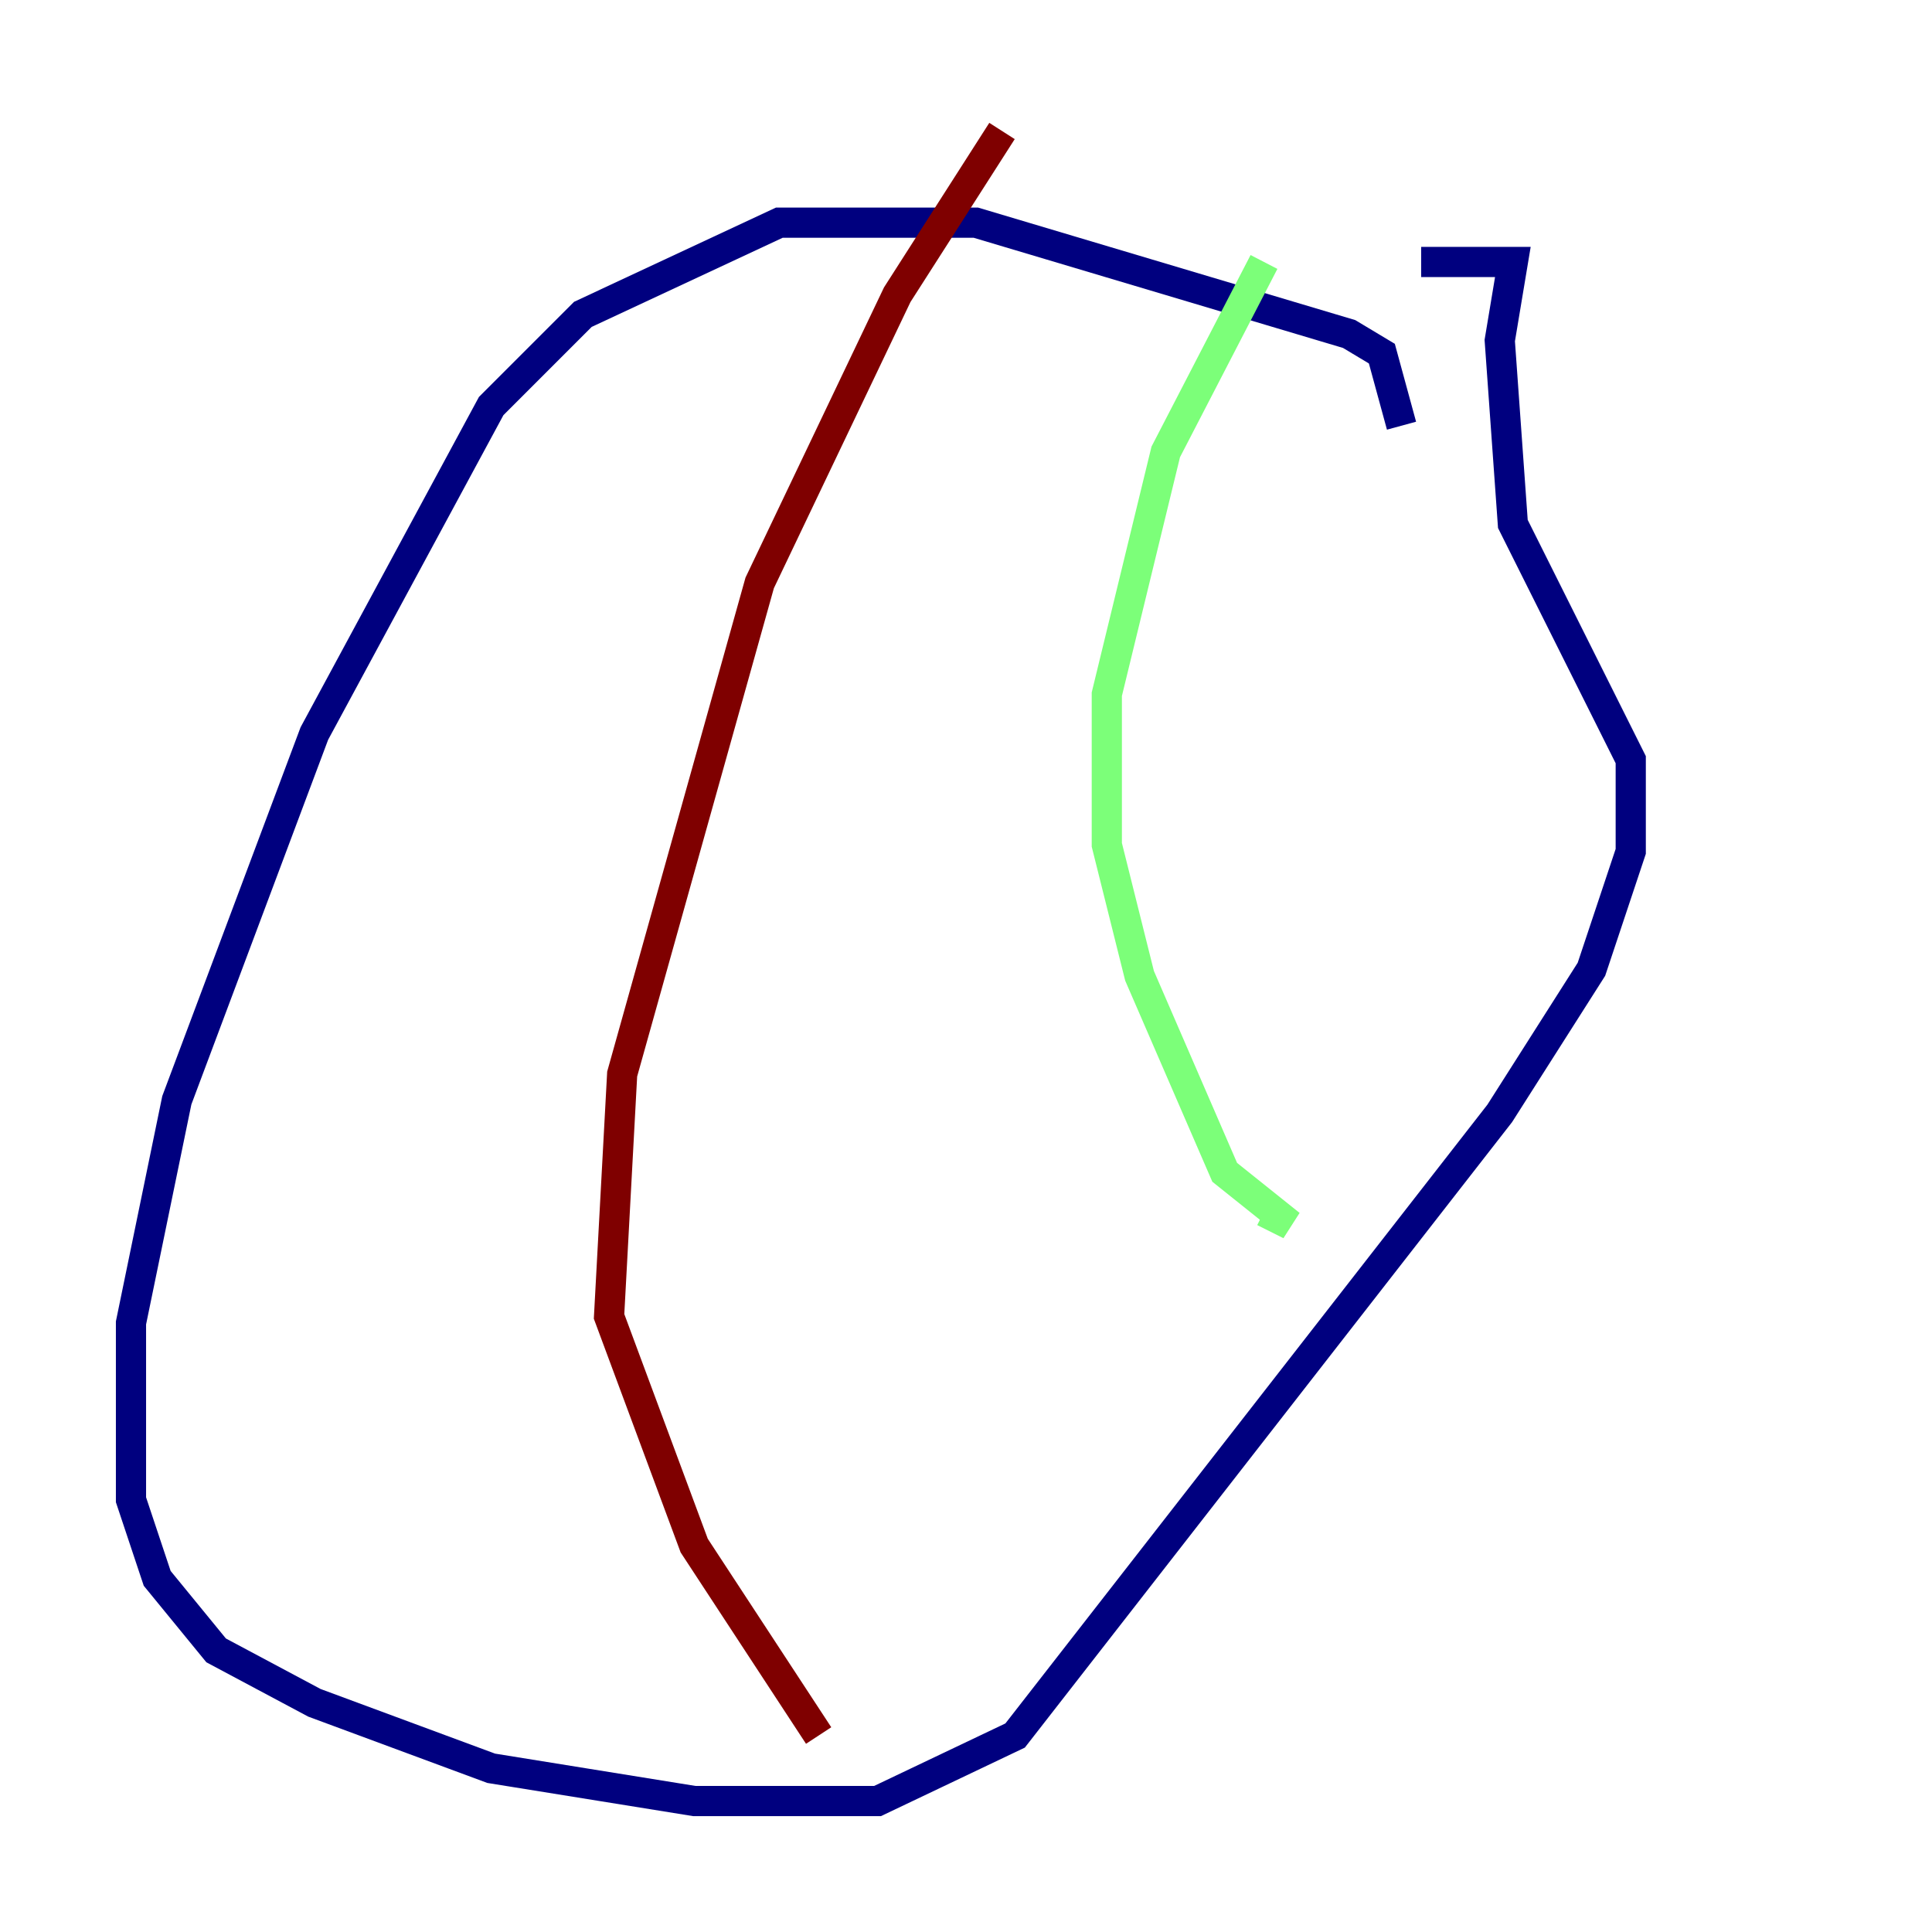 <?xml version="1.0" encoding="utf-8" ?>
<svg baseProfile="tiny" height="128" version="1.2" viewBox="0,0,128,128" width="128" xmlns="http://www.w3.org/2000/svg" xmlns:ev="http://www.w3.org/2001/xml-events" xmlns:xlink="http://www.w3.org/1999/xlink"><defs /><polyline fill="none" points="92.854,28.203 91.552,23.43 89.383,22.129 64.651,14.752 51.634,14.752 38.617,20.827 32.542,26.902 20.827,48.597 11.715,72.895 8.678,87.647 8.678,99.363 10.414,104.57 14.319,109.342 20.827,112.814 32.542,117.153 45.993,119.322 58.142,119.322 67.254,114.983 99.363,73.763 105.437,64.217 108.041,56.407 108.041,50.332 100.231,34.712 99.363,22.563 100.231,17.356 94.156,17.356" stroke="#00007f" stroke-width="2" /><polyline fill="none" points="83.742,17.356 77.234,29.939 73.329,45.993 73.329,55.973 75.498,64.651 81.139,77.668 85.478,81.139 83.742,80.271" stroke="#7cff79" stroke-width="2" /><polyline fill="none" points="66.386,8.678 59.444,19.525 50.332,38.617 41.22,71.159 40.352,87.214 45.993,102.4 54.237,114.983" stroke="#7f0000" stroke-width="2" /></svg>